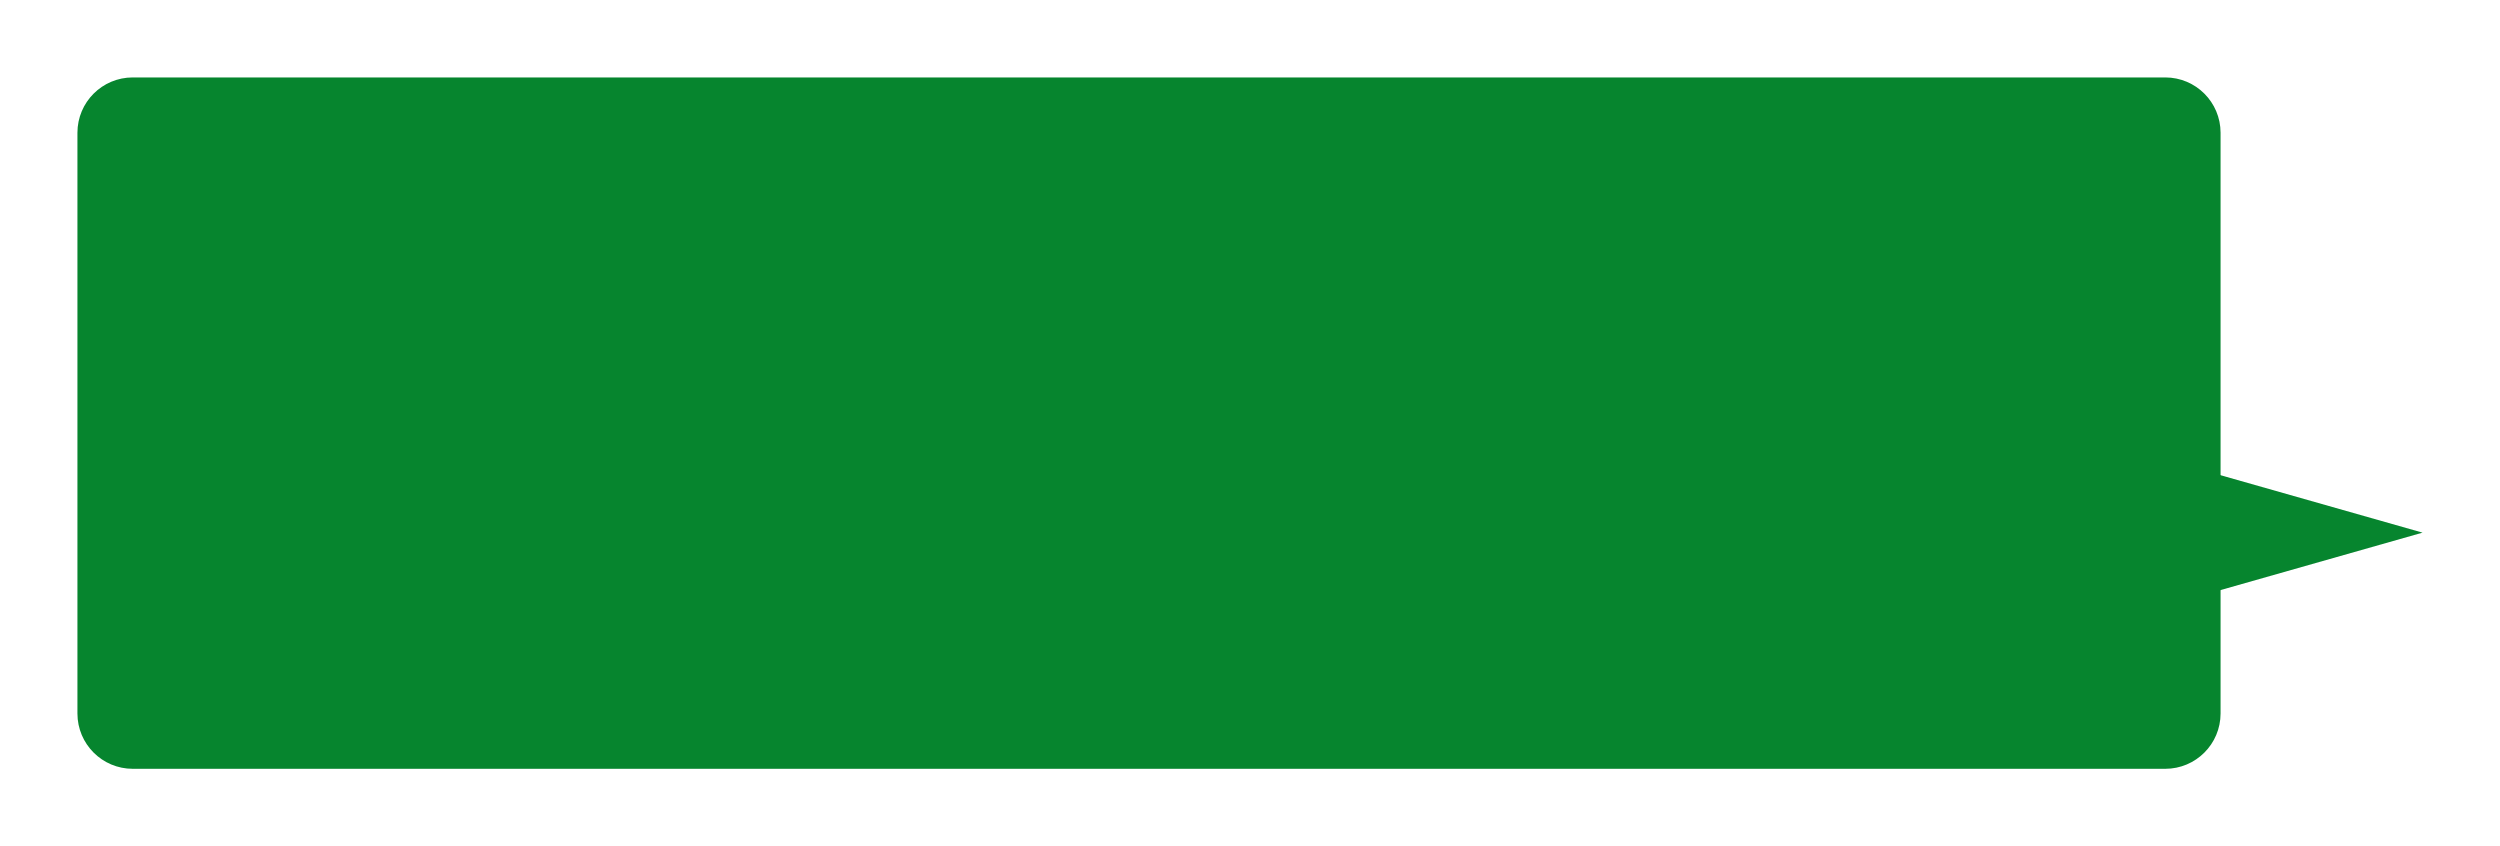 <svg width="452" height="153" viewBox="0 0 452 153" fill="none" xmlns="http://www.w3.org/2000/svg">
<g filter="url(#filter0_d)">
<path d="M12 22C12 16.477 16.477 12 22 12H389.478C395.001 12 399.478 16.477 399.478 22V88.316V127C399.478 132.523 395.001 137 389.478 137H22C16.477 137 12 132.523 12 127V22Z" fill="#06852E"/>
<path d="M435.995 94.301L397.923 105.127V83.476L435.995 94.301Z" fill="#06852E"/>
</g>
<defs>
<filter id="filter0_d" x="0" y="0" width="451.995" height="153" filterUnits="userSpaceOnUse" color-interpolation-filters="sRGB">
<feFlood flood-opacity="0" result="BackgroundImageFix"/>
<feColorMatrix in="SourceAlpha" type="matrix" values="0 0 0 0 0 0 0 0 0 0 0 0 0 0 0 0 0 0 127 0"/>
<feOffset dx="2" dy="2"/>
<feGaussianBlur stdDeviation="7"/>
<feColorMatrix type="matrix" values="0 0 0 0 0 0 0 0 0 0 0 0 0 0 0 0 0 0 0.42 0"/>
<feBlend mode="normal" in2="BackgroundImageFix" result="effect1_dropShadow"/>
<feBlend mode="normal" in="SourceGraphic" in2="effect1_dropShadow" result="shape"/>
</filter>
</defs>
</svg>
